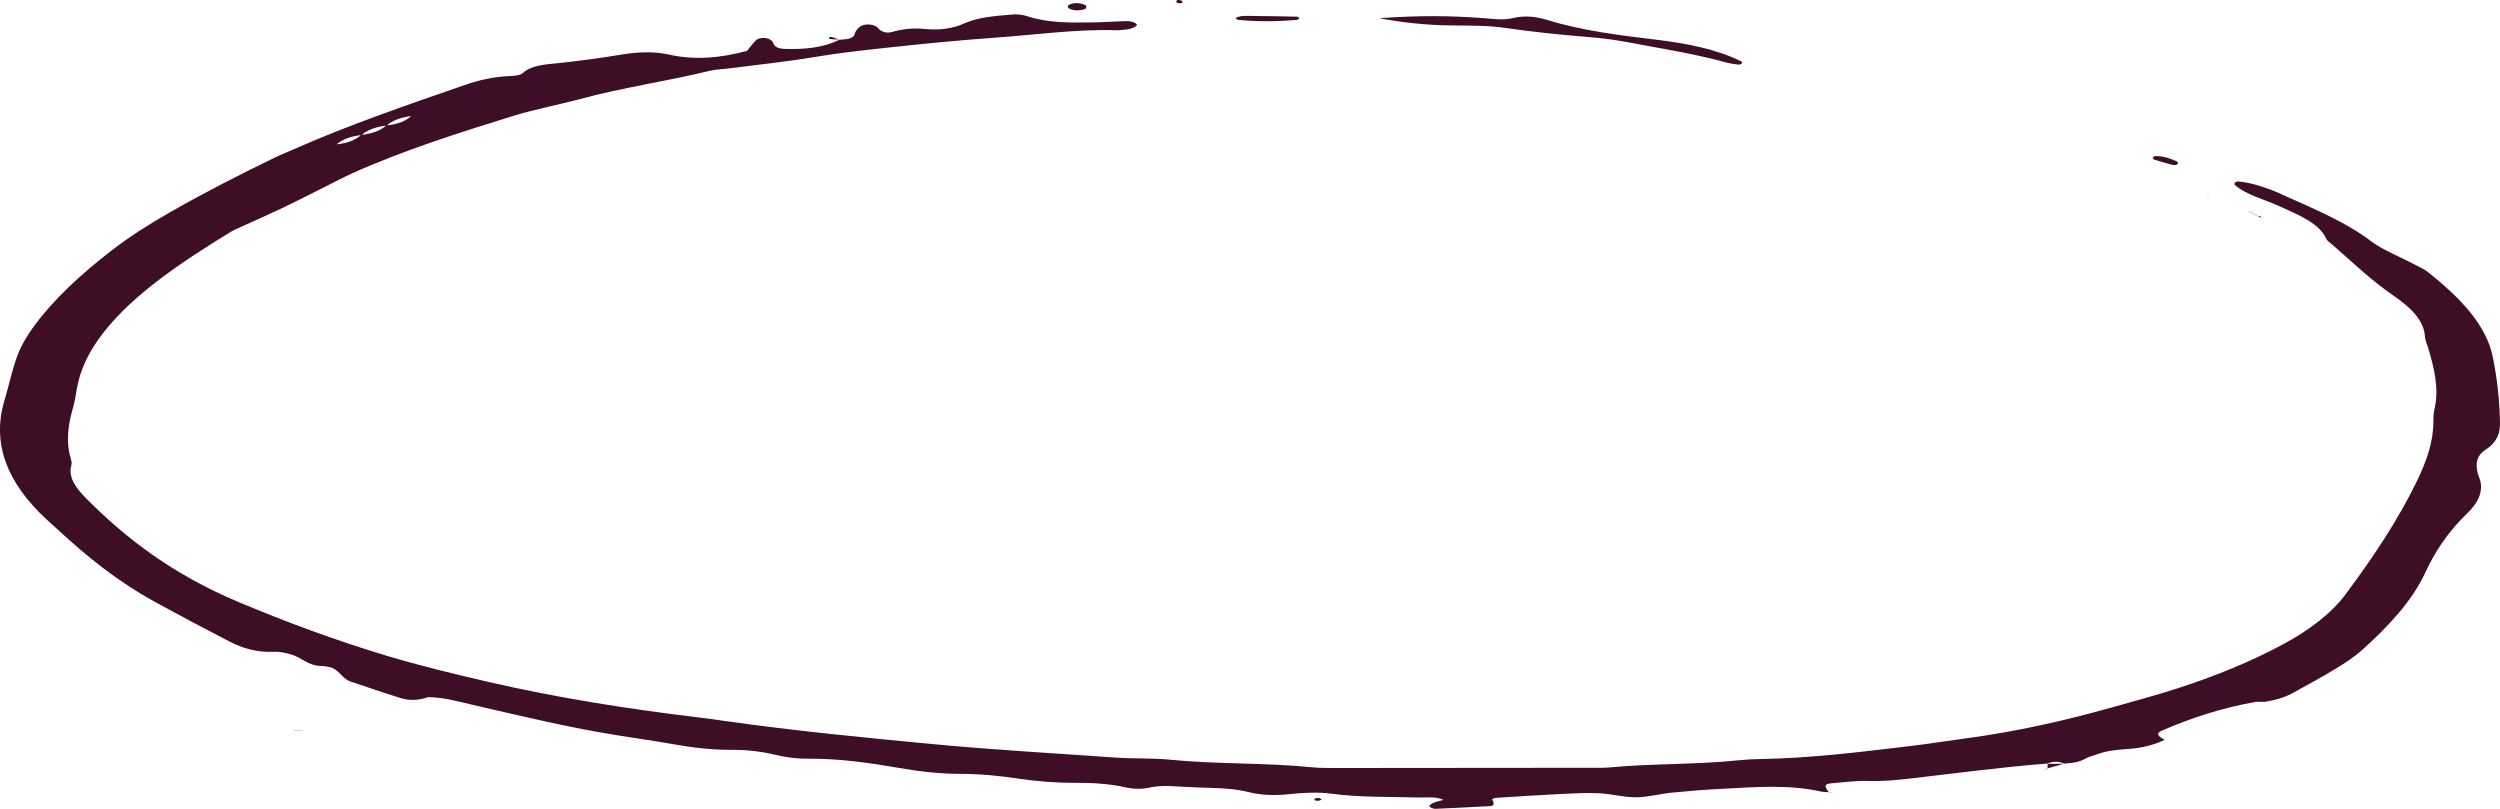 <svg width="714" height="231" viewBox="0 0 714 231" fill="none" xmlns="http://www.w3.org/2000/svg">
<path d="M304.972 2.096C305.017 1.892 304.927 1.624 305.129 1.496C306.355 0.685 308.504 0.666 310.102 1.528C310.394 1.688 310.248 2.46 309.91 2.582C307.953 3.252 305.77 2.991 304.972 2.096Z" fill="#3D0E26"/>
<path d="M335.898 0.576C336.01 0.385 336.033 0.091 336.247 0.033C336.517 -0.037 337.079 0.008 337.293 0.129C338.08 0.589 337.866 0.921 336.775 0.953C336.483 0.966 336.19 0.71 335.898 0.576Z" fill="#3D0E26"/>
<path d="M522.479 226.253C521.691 226.195 520.836 226.234 520.116 226.074C510.835 223.992 501.306 224.797 491.823 225.282C487.075 225.525 482.328 225.895 477.625 226.362C474.126 226.713 470.717 227.671 467.252 227.703C463.787 227.735 460.334 226.745 456.813 226.566C453.269 226.387 449.646 226.572 446.08 226.745C439.735 227.058 433.413 227.479 427.079 227.882C426.741 227.901 426.449 228.124 426.134 228.259C426.899 229.689 426.708 230.175 425.403 230.239C420.262 230.488 415.12 230.788 409.968 230.999C409.394 231.024 408.415 230.635 408.258 230.334C408.123 230.066 408.764 229.562 409.282 229.338C410.125 228.974 411.16 228.757 412.263 228.431C409.923 227.403 407.504 227.831 405.254 227.767C396.907 227.537 388.514 227.767 380.268 226.681C376.353 226.17 372.314 226.374 368.377 226.796C364.349 227.224 360.445 227.179 356.654 226.234C352.93 225.301 348.982 225.09 344.977 224.988C341.793 224.905 338.609 224.771 335.448 224.567C333.029 224.407 330.678 224.413 328.394 224.918C326.043 225.435 323.68 225.365 321.397 224.854C316.863 223.845 312.138 223.551 307.312 223.577C301.687 223.609 296.175 223.174 290.752 222.357C285.33 221.539 279.85 221.022 274.225 221.015C268.195 221.009 262.391 220.3 256.619 219.304C248.227 217.847 239.722 216.621 230.824 216.691C227.595 216.717 224.479 216.308 221.52 215.592C217.425 214.602 213.161 214.123 208.717 214.149C203.069 214.174 197.659 213.491 192.292 212.546C187.354 211.671 182.325 210.949 177.33 210.163C162.716 207.877 148.811 204.491 134.805 201.253C130.744 200.314 126.817 199.177 122.306 199.101L122.385 199.056C119.842 200.001 117.075 200.193 114.442 199.375C109.549 197.861 104.79 196.201 99.986 194.597C99.649 194.482 99.367 194.31 99.097 194.144C96.814 192.739 96.543 190.305 91.695 190.203C87.87 190.126 86.171 187.705 82.931 186.85C81.513 186.479 79.871 186.07 78.397 186.147C73.121 186.415 69.082 185.036 65.483 183.183C58.395 179.536 51.409 175.819 44.512 172.05C33.521 166.033 24.892 158.975 16.927 151.636C15.667 150.48 14.363 149.343 13.114 148.181C1.875 137.712 -2.389 126.47 1.29 114.315C2.573 110.08 3.394 105.788 4.958 101.592C6.027 98.73 7.692 95.907 9.672 93.205C15.364 85.425 23.115 78.31 31.879 71.533C36.851 67.688 42.386 64.156 48.304 60.764C57.855 55.284 67.913 50.142 78.206 45.134C80.017 44.253 81.986 43.474 83.876 42.637C99.323 35.802 116.04 30.06 132.724 24.28C136.504 22.97 140.531 22.006 144.986 21.75C146.583 21.661 148.417 21.661 149.317 20.85C151.77 18.646 155.617 18.41 159.622 18.001C165.495 17.401 171.334 16.602 177.06 15.657C181.819 14.871 186.442 14.558 191.111 15.599C198.75 17.298 205.972 16.493 213.341 14.539C214.117 13.6 214.871 12.559 215.816 11.582C216.862 10.502 219.438 10.611 220.541 11.754C220.732 11.946 220.811 12.182 220.878 12.399C221.227 13.447 222.442 13.919 224.208 13.97C229.968 14.149 235.346 13.594 239.801 11.307L239.711 11.371C241.635 11.186 243.727 11.211 244.109 9.659C244.267 9.02 244.762 8.362 245.358 7.807C246.483 6.772 248.913 6.715 250.353 7.634C250.612 7.8 250.77 8.018 250.961 8.222C251.827 9.154 253.256 9.57 254.887 9.103C257.857 8.26 260.816 7.935 264.135 8.273C268.241 8.688 272.111 8.184 275.418 6.683C279.378 4.888 284.159 4.581 288.884 4.153C290.527 4.006 292.012 4.166 293.463 4.651C299.245 6.587 305.669 6.485 312.037 6.402C315.221 6.357 318.393 6.108 321.577 6.025C322.758 5.993 323.905 6.229 324.592 6.881C325.132 7.398 323.174 8.343 321.284 8.477C320.89 8.503 320.497 8.554 320.103 8.586C319.709 8.612 319.304 8.656 318.911 8.643C307.233 8.273 295.95 9.934 284.497 10.739C273.798 11.486 263.246 12.546 252.671 13.696C246.011 14.424 239.429 15.146 232.904 16.244C224.883 17.599 216.603 18.448 208.436 19.508C206.489 19.764 204.397 19.809 202.609 20.243C190.515 23.2 177.645 25.027 165.742 28.265C162.502 29.147 159.138 29.856 155.842 30.673C152.917 31.401 149.925 32.059 147.135 32.928C131.014 37.929 114.971 43.007 100.526 49.535C97.725 50.8 95.126 52.211 92.426 53.553C88.534 55.494 84.698 57.475 80.737 59.365C76.766 61.256 72.649 63.057 68.599 64.903C67.665 65.331 66.686 65.733 65.876 66.232C51.746 74.906 38.336 83.861 29.696 94.789C25.567 100.014 22.879 105.424 21.934 111.115C21.63 112.916 21.349 114.73 20.831 116.519C19.47 121.239 18.784 125.966 20.145 130.724C20.337 131.395 20.595 132.097 20.404 132.749C19.347 136.351 21.742 139.462 24.712 142.445C35.974 153.789 49.384 164.066 68.126 171.942C81.649 177.62 95.644 182.832 110.46 187.29C119.955 190.152 129.922 192.547 139.901 194.846C159.183 199.286 179.163 202.454 199.503 204.9C201.843 205.181 204.172 205.507 206.501 205.839C226.65 208.701 247.091 210.706 267.577 212.622C284.52 214.213 301.597 215.152 318.618 216.365C323.759 216.736 329.058 216.455 334.132 216.966C347.541 218.32 361.244 217.771 374.643 219.131C376.983 219.367 379.424 219.342 381.809 219.342C406.165 219.336 430.521 219.304 454.877 219.278C456.475 219.278 458.095 219.323 459.659 219.176C471.887 218.013 484.375 218.416 496.57 217.132C498.527 216.928 500.53 216.819 502.521 216.787C517.382 216.551 531.805 214.711 546.25 212.987C551.324 212.38 556.319 211.556 561.37 210.885C575.837 208.963 589.528 205.852 602.815 202.135C609.261 200.333 615.763 198.577 622.007 196.558C632.796 193.071 642.876 188.932 651.876 184.103C659.436 180.053 665.758 175.282 669.853 169.795C677.807 159.148 685.007 148.34 690.385 137.163C693.028 131.676 694.985 126.138 694.974 120.422C694.974 119.291 694.974 118.148 695.244 117.024C696.673 111.103 695.233 105.277 693.512 99.458C693.186 98.341 692.635 97.229 692.567 96.105C692.286 91.551 688.585 87.859 683.657 84.487C677.02 79.939 671.822 74.835 666.152 69.917C665.5 69.349 664.633 68.793 664.352 68.161C662.473 63.862 656.713 61.467 651.021 58.899C646.69 56.944 641.379 55.603 638.274 52.818C638.106 52.665 638.128 52.352 638.286 52.179C638.443 52.007 638.916 51.796 639.186 51.822C642.831 52.122 645.857 53.24 648.906 54.313C649.918 54.67 650.807 55.137 651.752 55.558C660.808 59.627 670.112 63.479 677.143 68.87C680.406 71.367 685.209 73.219 689.293 75.378C690.744 76.145 692.376 76.86 693.512 77.767C702.602 85.042 710.027 92.72 711.906 101.803C713.211 108.1 713.886 114.411 713.998 120.747C714.043 123.507 713.334 126.164 709.948 128.38C707.405 130.041 707.124 132.072 707.428 134.154C707.529 134.831 707.698 135.508 707.979 136.166C709.543 139.928 707.934 143.441 704.627 146.616C699.092 151.943 695.38 157.653 692.635 163.581C688.933 171.571 682.285 178.757 674.59 185.668C672.475 187.565 669.831 189.302 667.12 190.957C663.317 193.282 659.233 195.453 655.262 197.689C652.945 198.992 650.256 199.924 647.072 200.384L647.151 200.429C646.285 200.429 645.407 200.429 644.541 200.429L644.62 200.391C634.573 202.134 625.663 205.079 617.383 208.694C615.786 209.39 616.067 210.227 618.317 211.319L618.238 211.275C615.257 212.763 611.769 213.625 607.832 213.906C604.761 214.124 601.701 214.373 599.057 215.394L599.147 215.343C597.921 215.784 596.515 216.123 595.525 216.698C593.837 217.675 591.79 217.962 589.562 218.084L589.63 218.122C587.965 217.368 586.3 217.381 584.623 218.122L584.759 218.064C571.461 219.093 558.423 220.875 545.283 222.376C541.413 222.817 537.632 223.187 533.594 223.04C530.129 222.912 526.585 223.43 523.075 223.711C521.061 223.87 520.892 224.49 522.355 226.291L522.479 226.253ZM93.641 42.675L93.551 42.624C94.361 42.164 95.171 41.704 95.97 41.244C99.097 40.957 101.505 40.069 103.159 38.523C106.241 38.198 108.682 37.335 110.347 35.802C113.508 35.553 115.871 34.633 117.491 33.081C119.089 32.628 120.686 32.174 122.284 31.721C123.881 31.267 125.479 30.814 127.076 30.36C128.674 29.913 130.282 29.46 131.88 29.013L131.97 29.064C130.361 29.511 128.752 29.964 127.144 30.412C125.546 30.865 123.949 31.318 122.362 31.772C120.765 32.225 119.167 32.673 117.559 33.126C114.544 33.503 112.103 34.352 110.426 35.853C107.378 36.205 104.936 37.067 103.248 38.581C100.155 38.881 97.77 39.801 96.049 41.283C95.25 41.755 94.451 42.215 93.641 42.675ZM635.035 199.037C635.361 198.909 635.676 198.781 636.002 198.653C635.709 198.8 635.417 198.947 635.136 199.094L635.035 199.037Z" fill="#3D0E26"/>
<path d="M393.858 5.194C405.412 4.39 414.074 4.453 423.693 5.182C426.46 5.392 429.307 5.82 431.939 5.194C435.629 4.313 438.711 4.728 442.109 5.769C451.649 8.701 462.134 10.042 472.664 11.294C481.664 12.367 490.281 14.028 497.369 17.573C497.56 17.669 497.56 18.014 497.403 18.167C497.245 18.32 496.739 18.499 496.469 18.461C495.321 18.308 494.14 18.154 493.082 17.867C484.105 15.376 474.498 13.875 465.059 12.093C461.673 11.454 458.163 10.956 454.63 10.662C446.362 9.978 438.183 9.199 430.071 7.992C425.155 7.264 419.823 7.321 414.659 7.27C407.493 7.206 400.574 6.459 393.858 5.194Z" fill="#3D0E26"/>
<path d="M352.886 5.15C354.157 4.396 355.855 4.543 357.397 4.549C361.762 4.568 366.127 4.664 370.492 4.766C370.717 4.773 371.121 5.118 371.065 5.245C370.986 5.424 370.57 5.667 370.244 5.693C364.687 6.172 359.129 6.21 353.583 5.673C353.313 5.648 353.122 5.335 352.886 5.15Z" fill="#3D0E26"/>
<path d="M614.773 45.032C614.998 44.879 615.212 44.591 615.448 44.585C617.889 44.521 619.78 45.256 621.602 46.054C621.861 46.169 622.086 46.444 622.029 46.61C621.872 47.114 621.197 47.293 620.308 47.057C618.598 46.597 616.922 46.105 615.257 45.588C614.998 45.505 614.93 45.224 614.773 45.032Z" fill="#3D0E26"/>
<path d="M376.825 227.92C377.016 228.048 377.252 228.195 377.489 228.348C377.196 228.469 376.915 228.667 376.6 228.686C375.486 228.763 375.104 228.495 375.644 228.028C375.779 227.907 376.353 227.952 376.825 227.92Z" fill="#3D0E26"/>
<path d="M239.834 11.313C239.137 11.281 238.428 11.269 237.73 11.211C237.393 11.186 236.842 11.109 236.797 11C236.594 10.553 237.089 10.425 238.012 10.707C238.63 10.898 239.171 11.154 239.756 11.384C239.744 11.384 239.834 11.313 239.834 11.313Z" fill="#3D0E26"/>
<path d="M522.389 226.317C522.76 226.361 523.12 226.413 523.491 226.457C523.154 226.387 522.816 226.323 522.479 226.253L522.389 226.317Z" fill="#3D0E26"/>
<path d="M584.702 219.45C584.432 219.585 584.151 219.712 583.881 219.847C584.196 219.738 584.511 219.623 584.826 219.514L584.702 219.45Z" fill="#3D0E26"/>
<path d="M584.814 219.514C584.803 219.035 584.792 218.563 584.781 218.084L584.646 218.141C586.311 218.141 587.976 218.141 589.641 218.141C589.641 218.141 589.562 218.103 589.573 218.103C587.942 218.556 586.322 219.003 584.691 219.457C584.702 219.45 584.814 219.514 584.814 219.514Z" fill="#3D0E26"/>
<path d="M644.63 61.716C645.013 61.767 645.654 61.767 645.733 61.882C645.969 62.246 645.53 62.195 644.72 61.671C644.709 61.671 644.63 61.716 644.63 61.716Z" fill="#3D0E26"/>
<path d="M630.242 56.274C630.602 56.325 630.962 56.376 631.322 56.427C630.996 56.363 630.658 56.293 630.332 56.229L630.242 56.274Z" fill="#3D0E26"/>
<path d="M83.955 208.637C84.798 208.637 85.654 208.637 86.497 208.637C86.497 208.637 86.407 208.579 86.418 208.579C85.62 208.579 84.821 208.586 84.034 208.586C84.022 208.579 83.955 208.637 83.955 208.637Z" fill="#3D0E26"/>
<path d="M599.068 215.42L599.158 215.369C599.17 215.363 599.068 215.42 599.068 215.42Z" fill="#3D0E26"/>
<path d="M630.332 56.229C630.332 56.229 630.253 56.274 630.242 56.274L630.332 56.229Z" fill="#3D0E26"/>
<path d="M642.201 60.336C643.011 60.796 643.809 61.256 644.619 61.716L644.698 61.671C643.888 61.211 643.078 60.758 642.268 60.298C642.28 60.298 642.201 60.336 642.201 60.336Z" fill="#3D0E26"/>
<path d="M647.072 200.416C646.262 200.416 645.441 200.416 644.619 200.416C644.619 200.416 644.541 200.455 644.541 200.461C645.407 200.461 646.284 200.461 647.151 200.461L647.072 200.416Z" fill="#3D0E26"/>
</svg>
